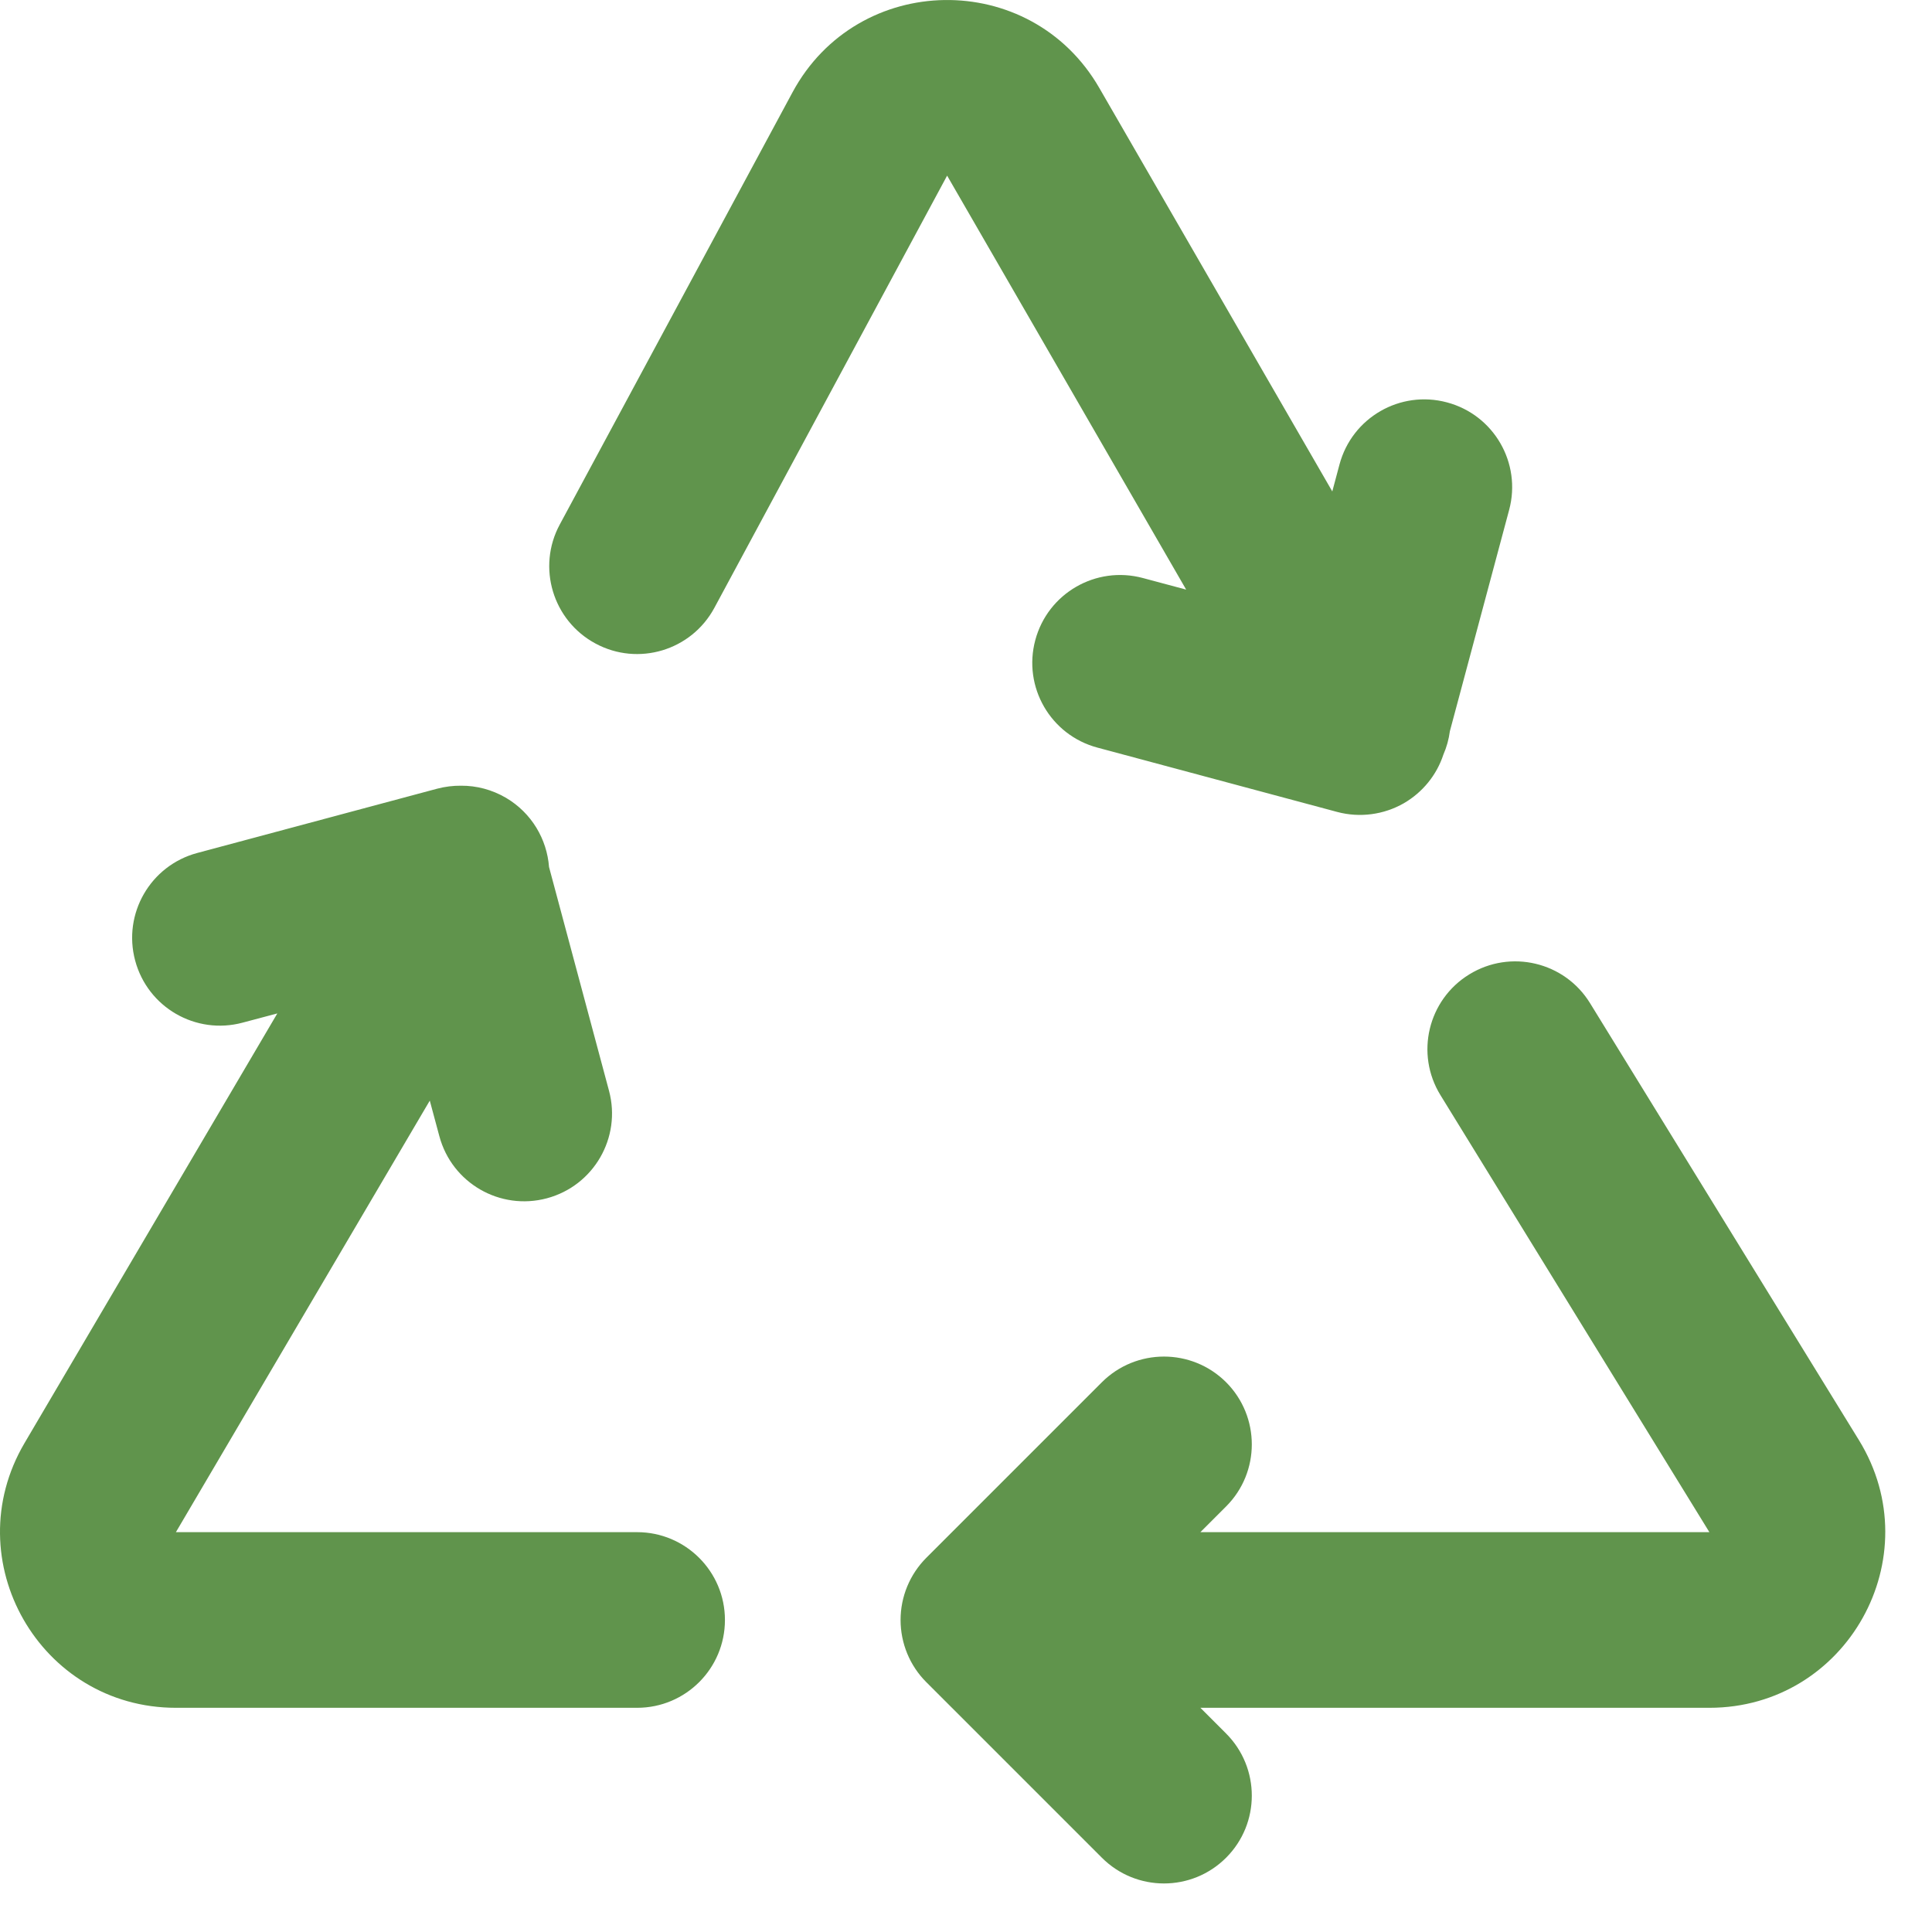 <svg width="22" height="22" viewBox="0 0 22 22" fill="none" xmlns="http://www.w3.org/2000/svg">
<path fill-rule="evenodd" clip-rule="evenodd" d="M12.517 1C12.517 1 12.517 1 12.517 1L15.171 5.596L15.253 5.289C15.396 4.755 15.944 4.439 16.477 4.582C17.011 4.724 17.328 5.273 17.185 5.806L16.51 8.326C16.498 8.418 16.473 8.508 16.436 8.593C16.36 8.825 16.2 9.022 15.987 9.146C15.757 9.278 15.484 9.314 15.228 9.246L12.496 8.513C11.962 8.37 11.646 7.822 11.789 7.289C11.932 6.755 12.48 6.439 13.014 6.582L13.507 6.714L10.785 2L10.785 2V2L8.135 6.921C7.873 7.408 7.267 7.59 6.781 7.328C6.294 7.066 6.112 6.459 6.374 5.973L9.024 1.052L9.024 1.052C9.767 -0.327 11.734 -0.356 12.517 1ZM6.252 9.873C6.228 9.557 6.055 9.258 5.762 9.085C5.601 8.991 5.425 8.946 5.251 8.947C5.161 8.946 5.069 8.957 4.978 8.981L2.246 9.713C1.712 9.856 1.396 10.405 1.539 10.938C1.682 11.472 2.23 11.788 2.763 11.645L3.158 11.54L0.279 16.433C0.279 16.433 0.279 16.433 0.279 16.433C-0.505 17.767 0.456 19.447 2.003 19.447H7.255C7.807 19.447 8.255 19 8.255 18.447C8.255 17.895 7.807 17.447 7.255 17.447L2.003 17.447L4.894 12.533L5.003 12.938C5.146 13.472 5.694 13.788 6.228 13.645C6.761 13.502 7.078 12.954 6.935 12.421L6.252 9.873ZM16.73 11.096C17.201 10.806 17.817 10.953 18.106 11.423L21.168 16.399C21.988 17.732 21.03 19.447 19.465 19.447H13.669L13.962 19.74C14.352 20.131 14.352 20.764 13.962 21.154C13.571 21.545 12.938 21.545 12.547 21.154L10.547 19.154C10.36 18.967 10.255 18.712 10.255 18.447C10.255 18.182 10.36 17.928 10.547 17.74L12.547 15.74C12.938 15.35 13.571 15.35 13.962 15.74C14.352 16.131 14.352 16.764 13.962 17.154L13.669 17.447H19.465L16.403 12.471C16.113 12.001 16.26 11.385 16.73 11.096Z" fill="#60944C"/>
</svg>
